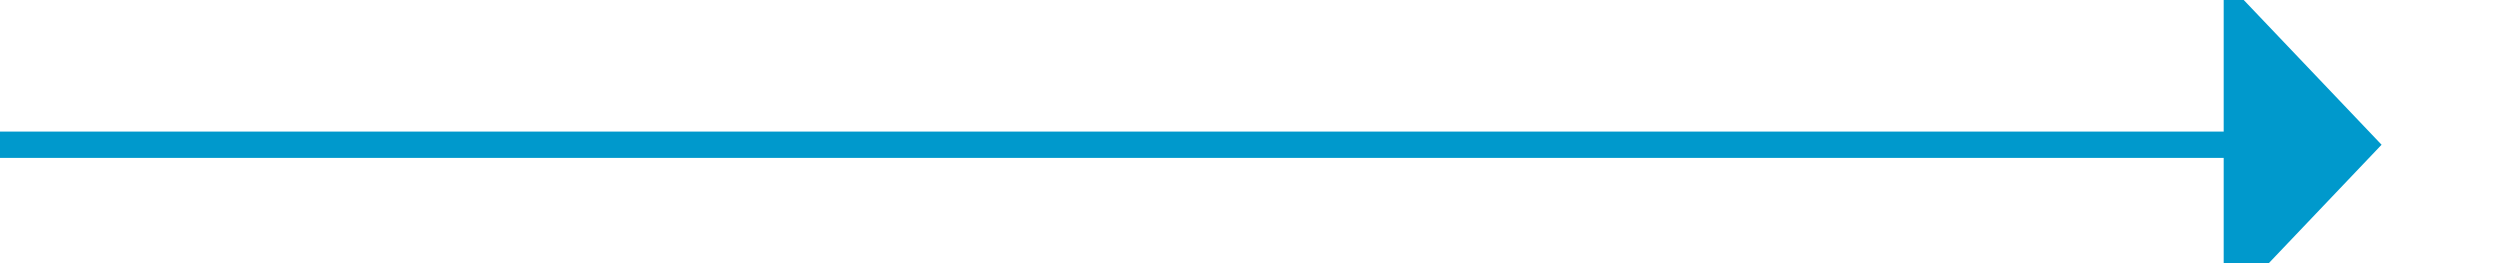 ﻿<?xml version="1.0" encoding="utf-8"?>
<svg version="1.1" xmlns:xlink="http://www.w3.org/1999/xlink" width="95px" height="10px" preserveAspectRatio="xMinYMid meet" viewBox="195 699  95 8" xmlns="http://www.w3.org/2000/svg">
  <path d="M 195 703.5  L 280.5 703.5  " stroke-width="1" stroke="#0099cc" fill="none" />
  <path d="M 279.5 709.8  L 285.5 703.5  L 279.5 697.2  L 279.5 709.8  Z " fill-rule="nonzero" fill="#0099cc" stroke="none" />
</svg>